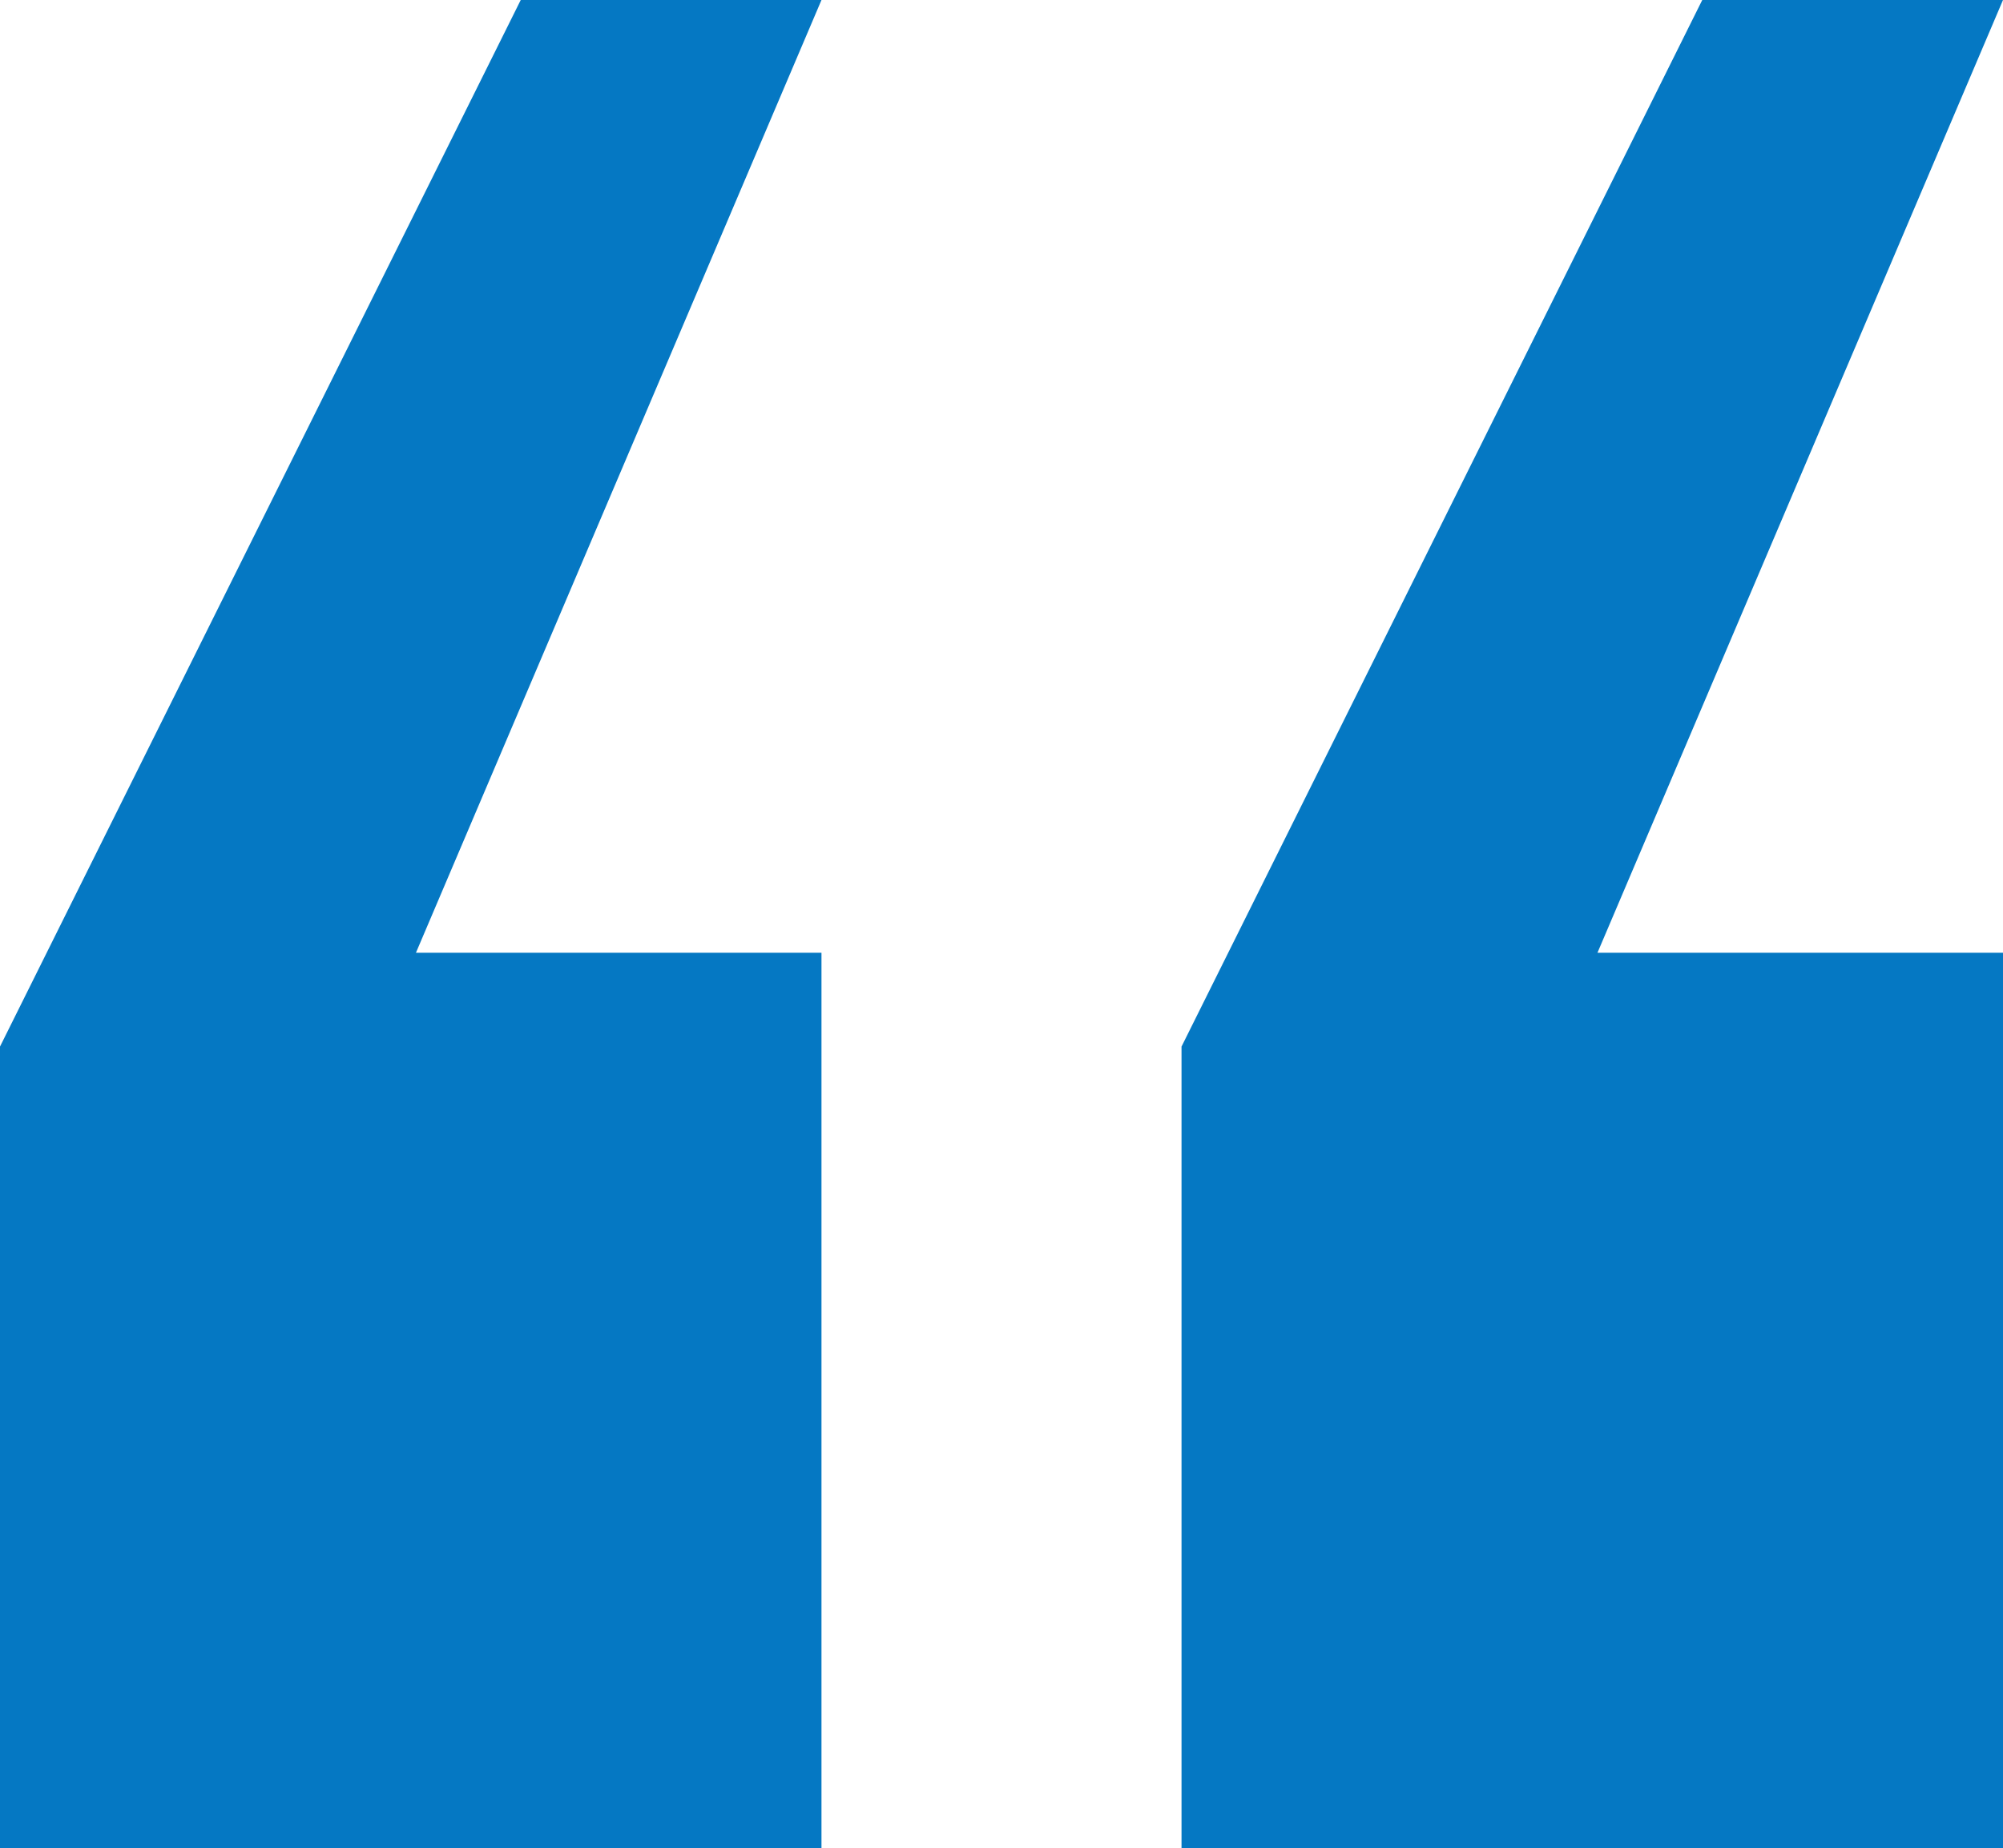 <svg xmlns="http://www.w3.org/2000/svg" width="25.229" height="23.285" viewBox="0 0 25.229 23.285"><defs><style>.a{fill:#0578c3;}</style></defs><g transform="translate(-5846 -2268.8)"><path class="a" d="M5.108,11.282,0,23.285H3.788L10.347,10.1V0H0V11.282Z" transform="translate(5856.347 2292.085) rotate(180)"/><path class="a" d="M5.108,11.282,0,23.285H3.788L10.347,10.1V0H0V11.282Z" transform="translate(5871.229 2292.085) rotate(180)"/></g></svg>